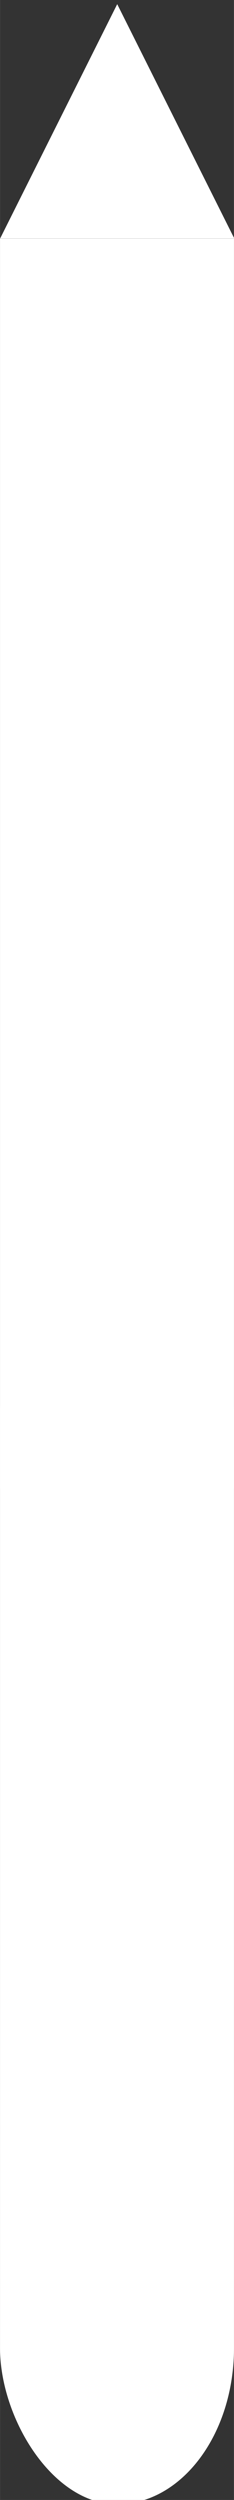<?xml version="1.0" encoding="UTF-8" standalone="no"?>
<!-- Created with Inkscape (http://www.inkscape.org/) -->

<svg
   width="6"
   height="64"
   viewBox="0 0 1.587 16.933"
   version="1.1"
   id="svg1"
   inkscape:version="1.3 (0e150ed6c4, 2023-07-21)"
   sodipodi:docname="needle.svg"
   xmlns:inkscape="http://www.inkscape.org/namespaces/inkscape"
   xmlns:sodipodi="http://sodipodi.sourceforge.net/DTD/sodipodi-0.dtd"
   xmlns="http://www.w3.org/2000/svg"
   xmlns:svg="http://www.w3.org/2000/svg">
  <rect x="0" y="0" width="1.587" height="16.933" fill="#333333" stroke="none"/>
  <sodipodi:namedview
     id="namedview1"
     pagecolor="#ffffff"
     bordercolor="#000000"
     borderopacity="0.25"
     inkscape:showpageshadow="2"
     inkscape:pageopacity="0.0"
     inkscape:pagecheckerboard="true"
     inkscape:deskcolor="#d1d1d1"
     inkscape:document-units="px"
     inkscape:zoom="8.3251308"
     inkscape:cx="-11.711528"
     inkscape:cy="31.470977"
     inkscape:window-width="1920"
     inkscape:window-height="1030"
     inkscape:window-x="0"
     inkscape:window-y="27"
     inkscape:window-maximized="1"
     inkscape:current-layer="layer1" />
  <defs
     id="defs1" />
  <g
     inkscape:label="Layer 1"
     inkscape:groupmode="layer"
     id="layer1">
    <rect
       style="fill:#ffffff;fill-opacity:1;stroke:none;stroke-width:0.179"
       id="rect1"
       width="1.587"
       height="8.467"
       x="0"
       y="1.616" />
    <rect
       style="fill:#ffffff;fill-opacity:1;stroke:none;stroke-width:0.179"
       id="rect1-9"
       width="1.587"
       height="8.467"
       x="0"
       y="8.495"
       ry="1.058" />
    <path
       sodipodi:type="star"
       style="fill:#ffffff;fill-opacity:1;stroke:none;stroke-width:0.265"
       id="path1"
       inkscape:flatsided="false"
       sodipodi:sides="3"
       sodipodi:cx="1.448562"
       sodipodi:cy="0.19939242"
       sodipodi:r1="1.2630496"
       sodipodi:r2="0.6315248"
       sodipodi:arg1="2.6179939"
       sodipodi:arg2="3.6651914"
       inkscape:rounded="0"
       inkscape:randomized="0"
       d="m 0.355,0.831 0.547,-0.947 0.547,-0.947 0.547,0.947 0.547,0.947 -1.094,-3e-8 z"
       inkscape:transform-center-y="-0.2645833"
       transform="matrix(0.726,0,0,0.838,-0.257,0.919)" />
  </g>
</svg>
